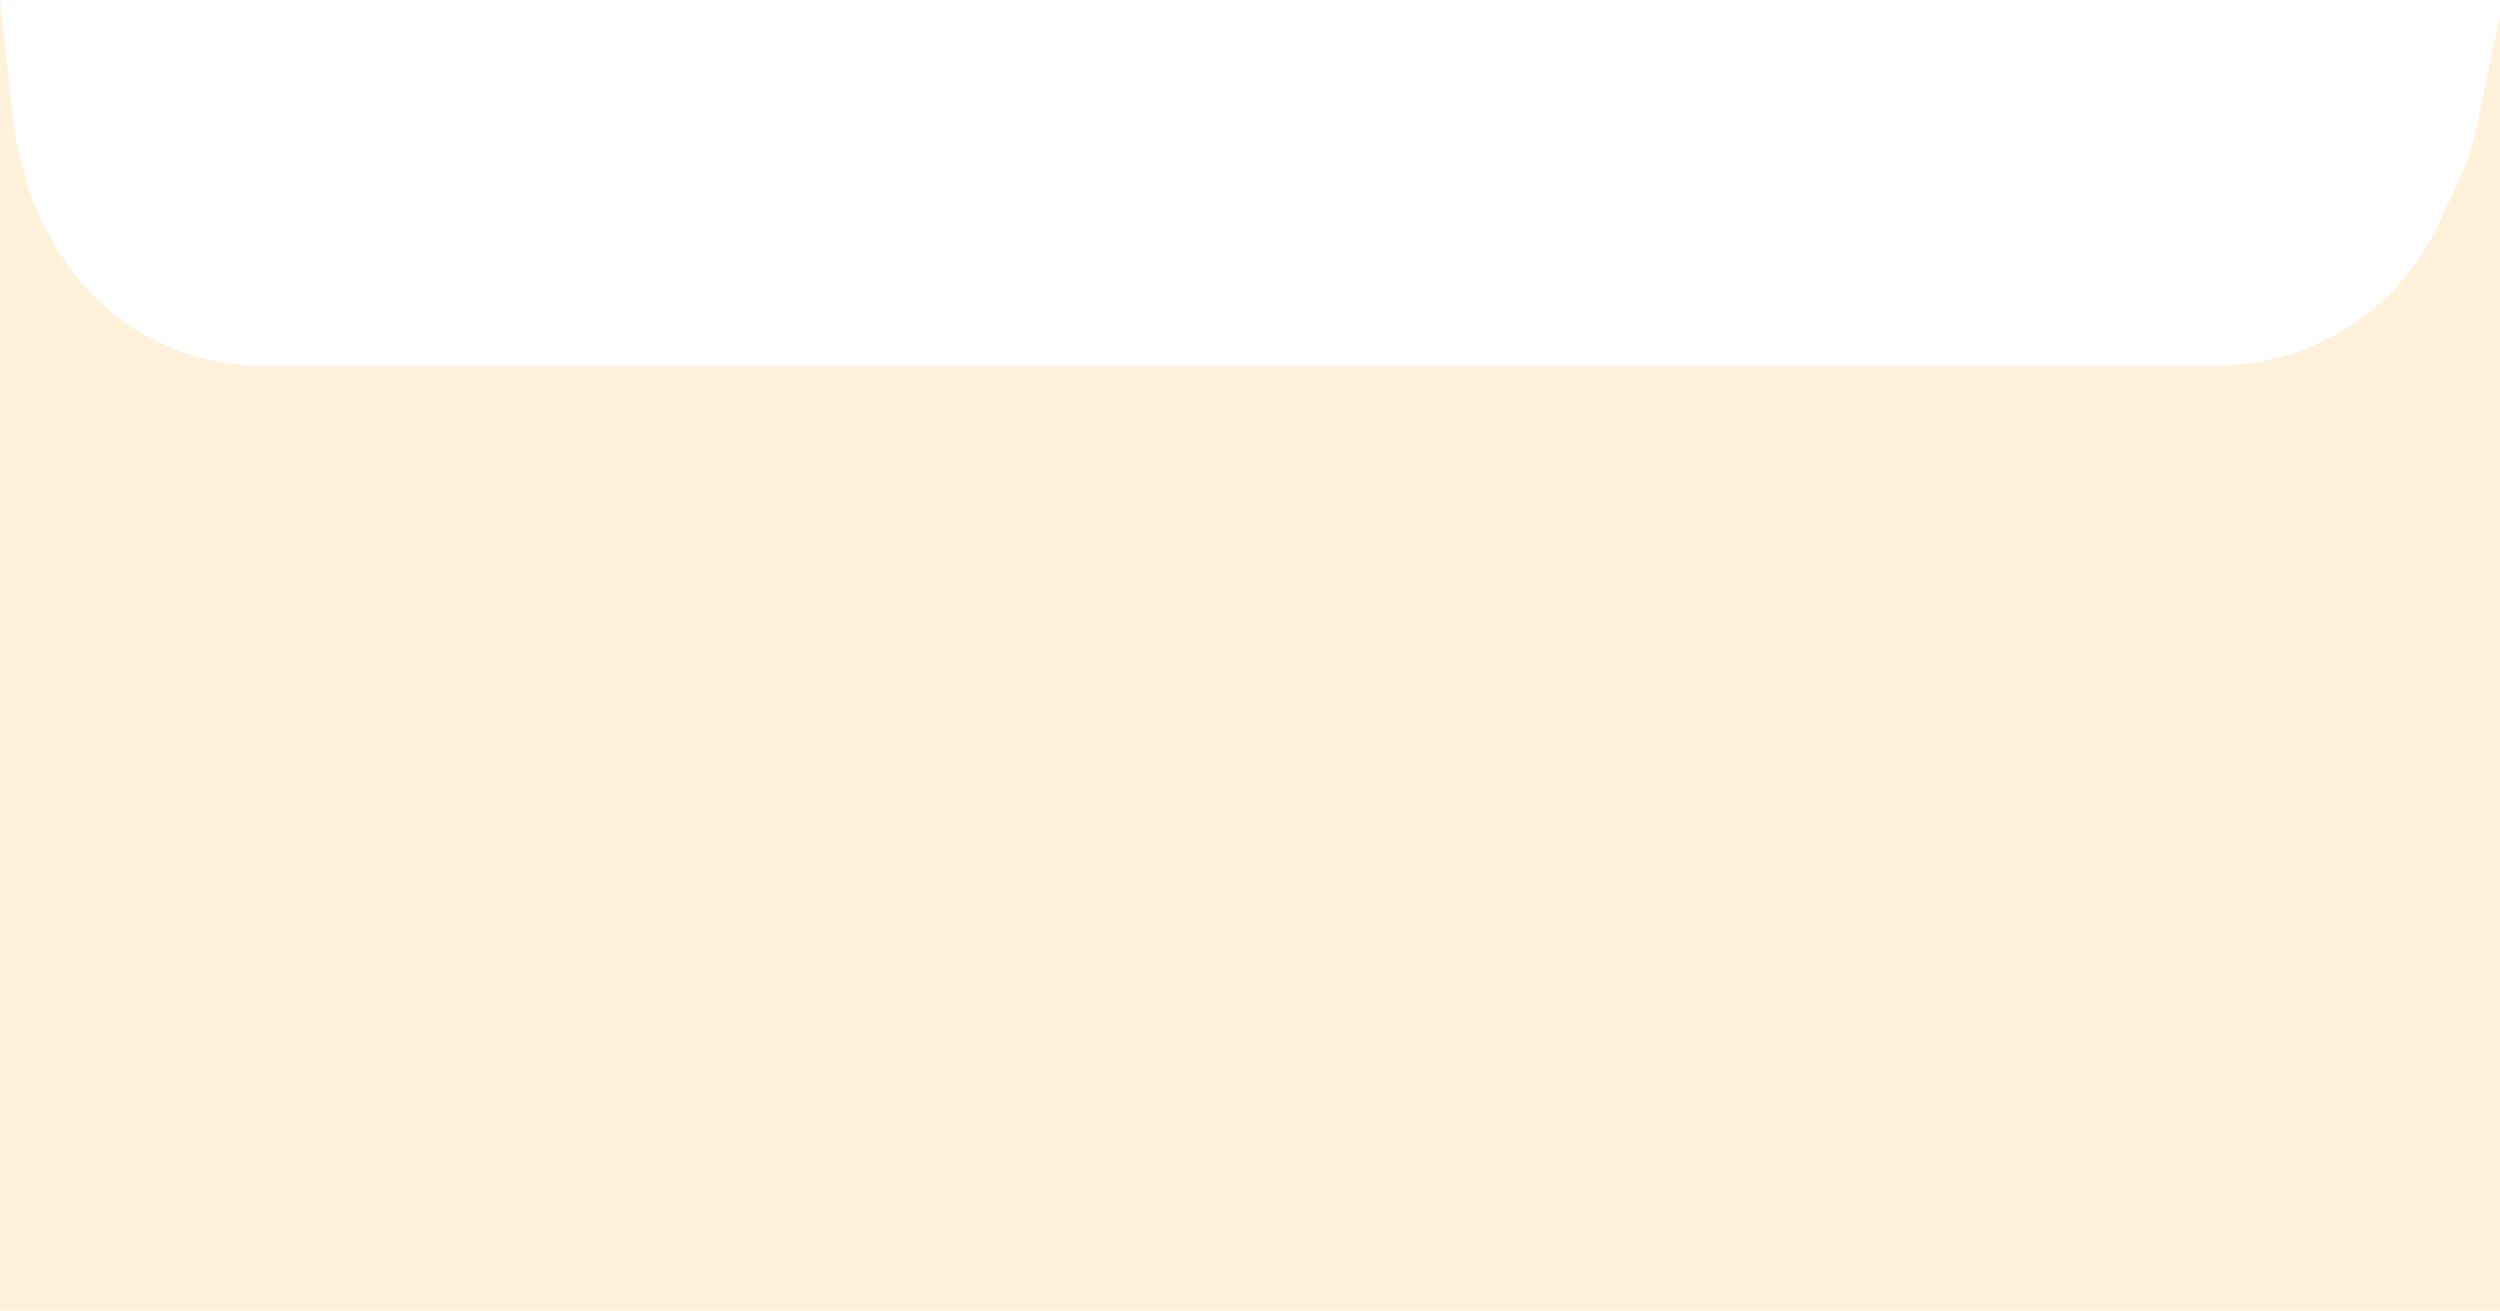<svg width="599" height="314" viewBox="0 0 599 314" fill="none" xmlns="http://www.w3.org/2000/svg">
<path d="M0 0L3.246 29.451C3.593 32.602 4.194 35.72 5.042 38.775L6.215 43C7.508 47.657 9.369 52.138 11.755 56.341L13.081 58.676C23.236 76.564 42.219 87.615 62.788 87.615V87.615H69.695H75.974H87.904H98.578H117.414H167.017H201.55H243.618H285.687H322.732H353.498H379.869H412.519H442.657H468.4H493.516H504.19H524.282H530.888C553.368 87.615 573.894 74.841 583.822 54.673L584.559 53.177L589.35 42.71C591.173 38.728 592.547 34.554 593.447 30.268L599 3.798V314H0V0Z" fill="#FEB949" fill-opacity="0.2"/>
</svg>
